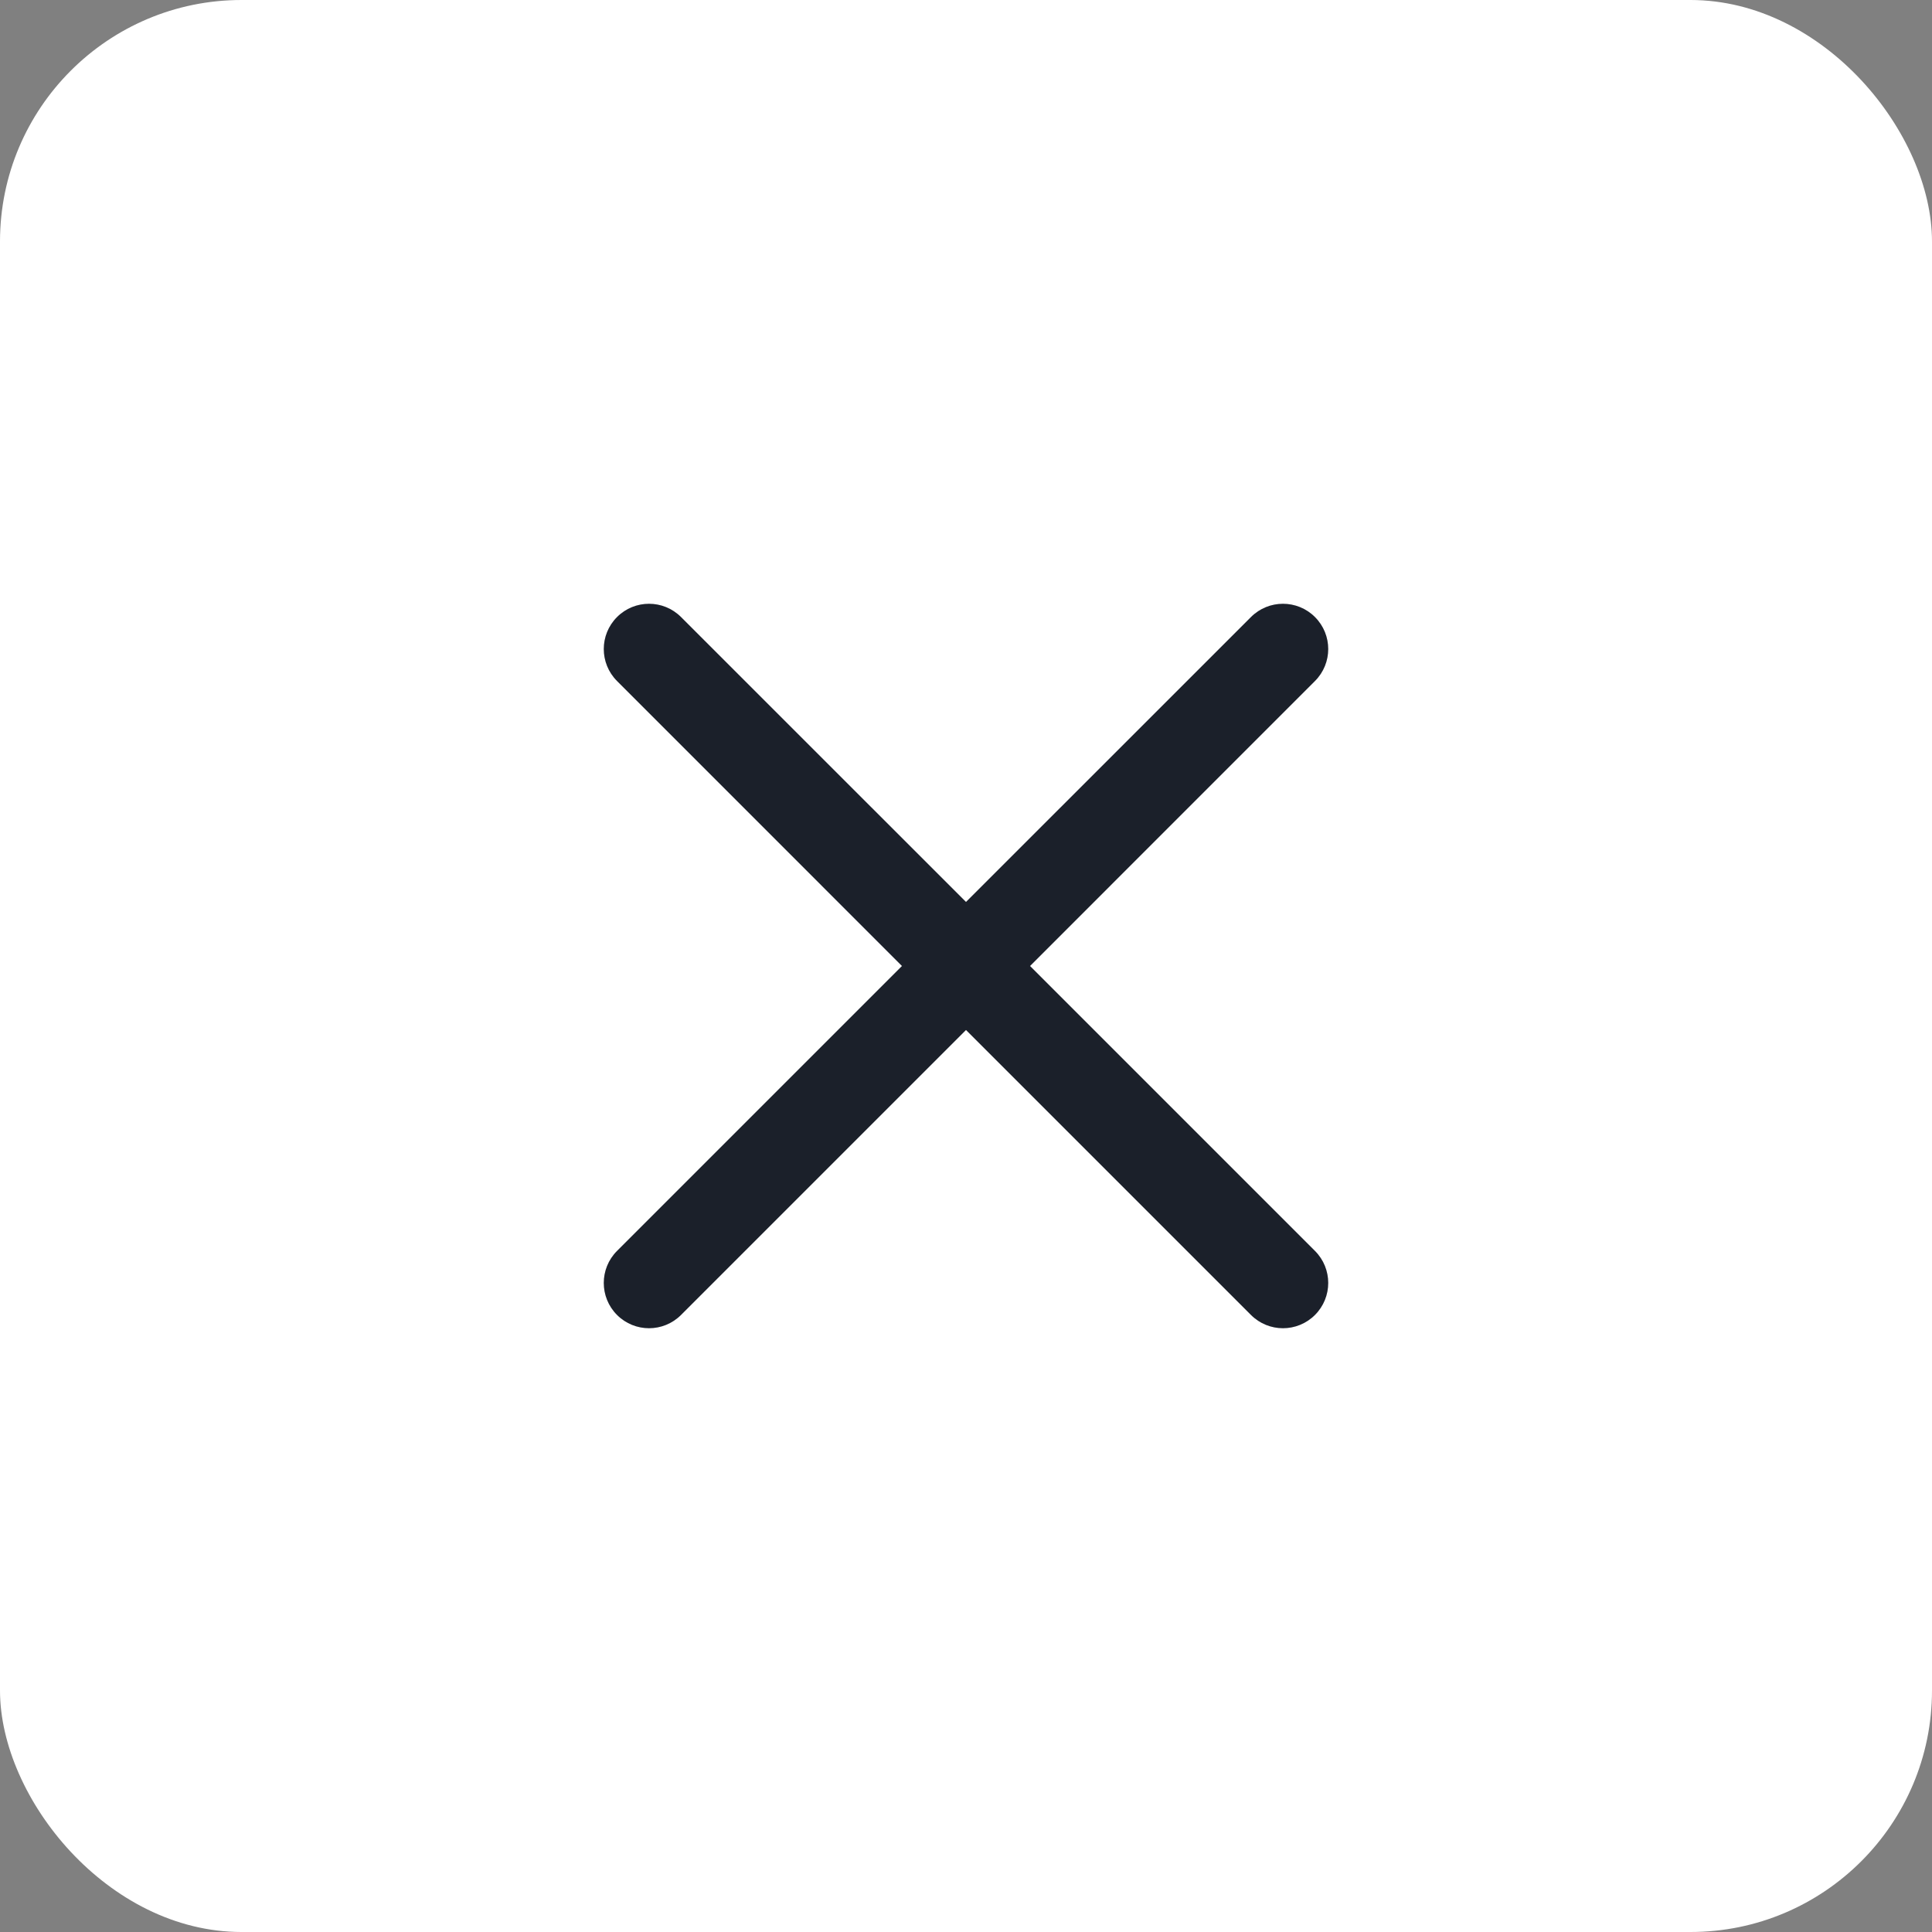 <?xml version="1.0" encoding="UTF-8"?>
<svg width="32px" height="32px" viewBox="0 0 32 32" version="1.1" xmlns="http://www.w3.org/2000/svg" xmlns:xlink="http://www.w3.org/1999/xlink">
    <rect x="0" y="0" width="32" height="32" fill="#808080" stroke="none"/>
    <!-- Generator: Sketch 52.6 (67491) - http://www.bohemiancoding.com/sketch -->
    <title>Group</title>
    <desc>Created with Sketch.</desc>
    <g id="Dark-mode" stroke="none" stroke-width="1" fill="none" fill-rule="evenodd">
        <g id="Dark-mode:-Toggle" transform="translate(-912, -12)">
            <g id="Group" transform="translate(912, 12)">
                <rect id="Rectangle" fill="#FFFFFF" x="0" y="0" width="32" height="32" rx="4"></rect>
                <path d="M21.78,11.28 C22.073,10.987 22.073,10.513 21.78,10.22 C21.487,9.927 21.013,9.927 20.72,10.22 L16,14.939 L11.28,10.22 C10.987,9.927 10.513,9.927 10.22,10.22 C9.927,10.513 9.927,10.987 10.22,11.28 L14.939,16 L10.22,20.719 C9.927,21.012 9.927,21.487 10.22,21.78 C10.513,22.073 10.987,22.073 11.28,21.78 L16,17.06 L20.72,21.78 C21.013,22.073 21.487,22.073 21.78,21.78 C22.073,21.487 22.073,21.012 21.78,20.719 L17.061,16 L21.78,11.28 Z" id="Combined-Shape" fill="#1B202A" fill-rule="nonzero"></path>
            </g>
        </g>
    </g>
</svg>
